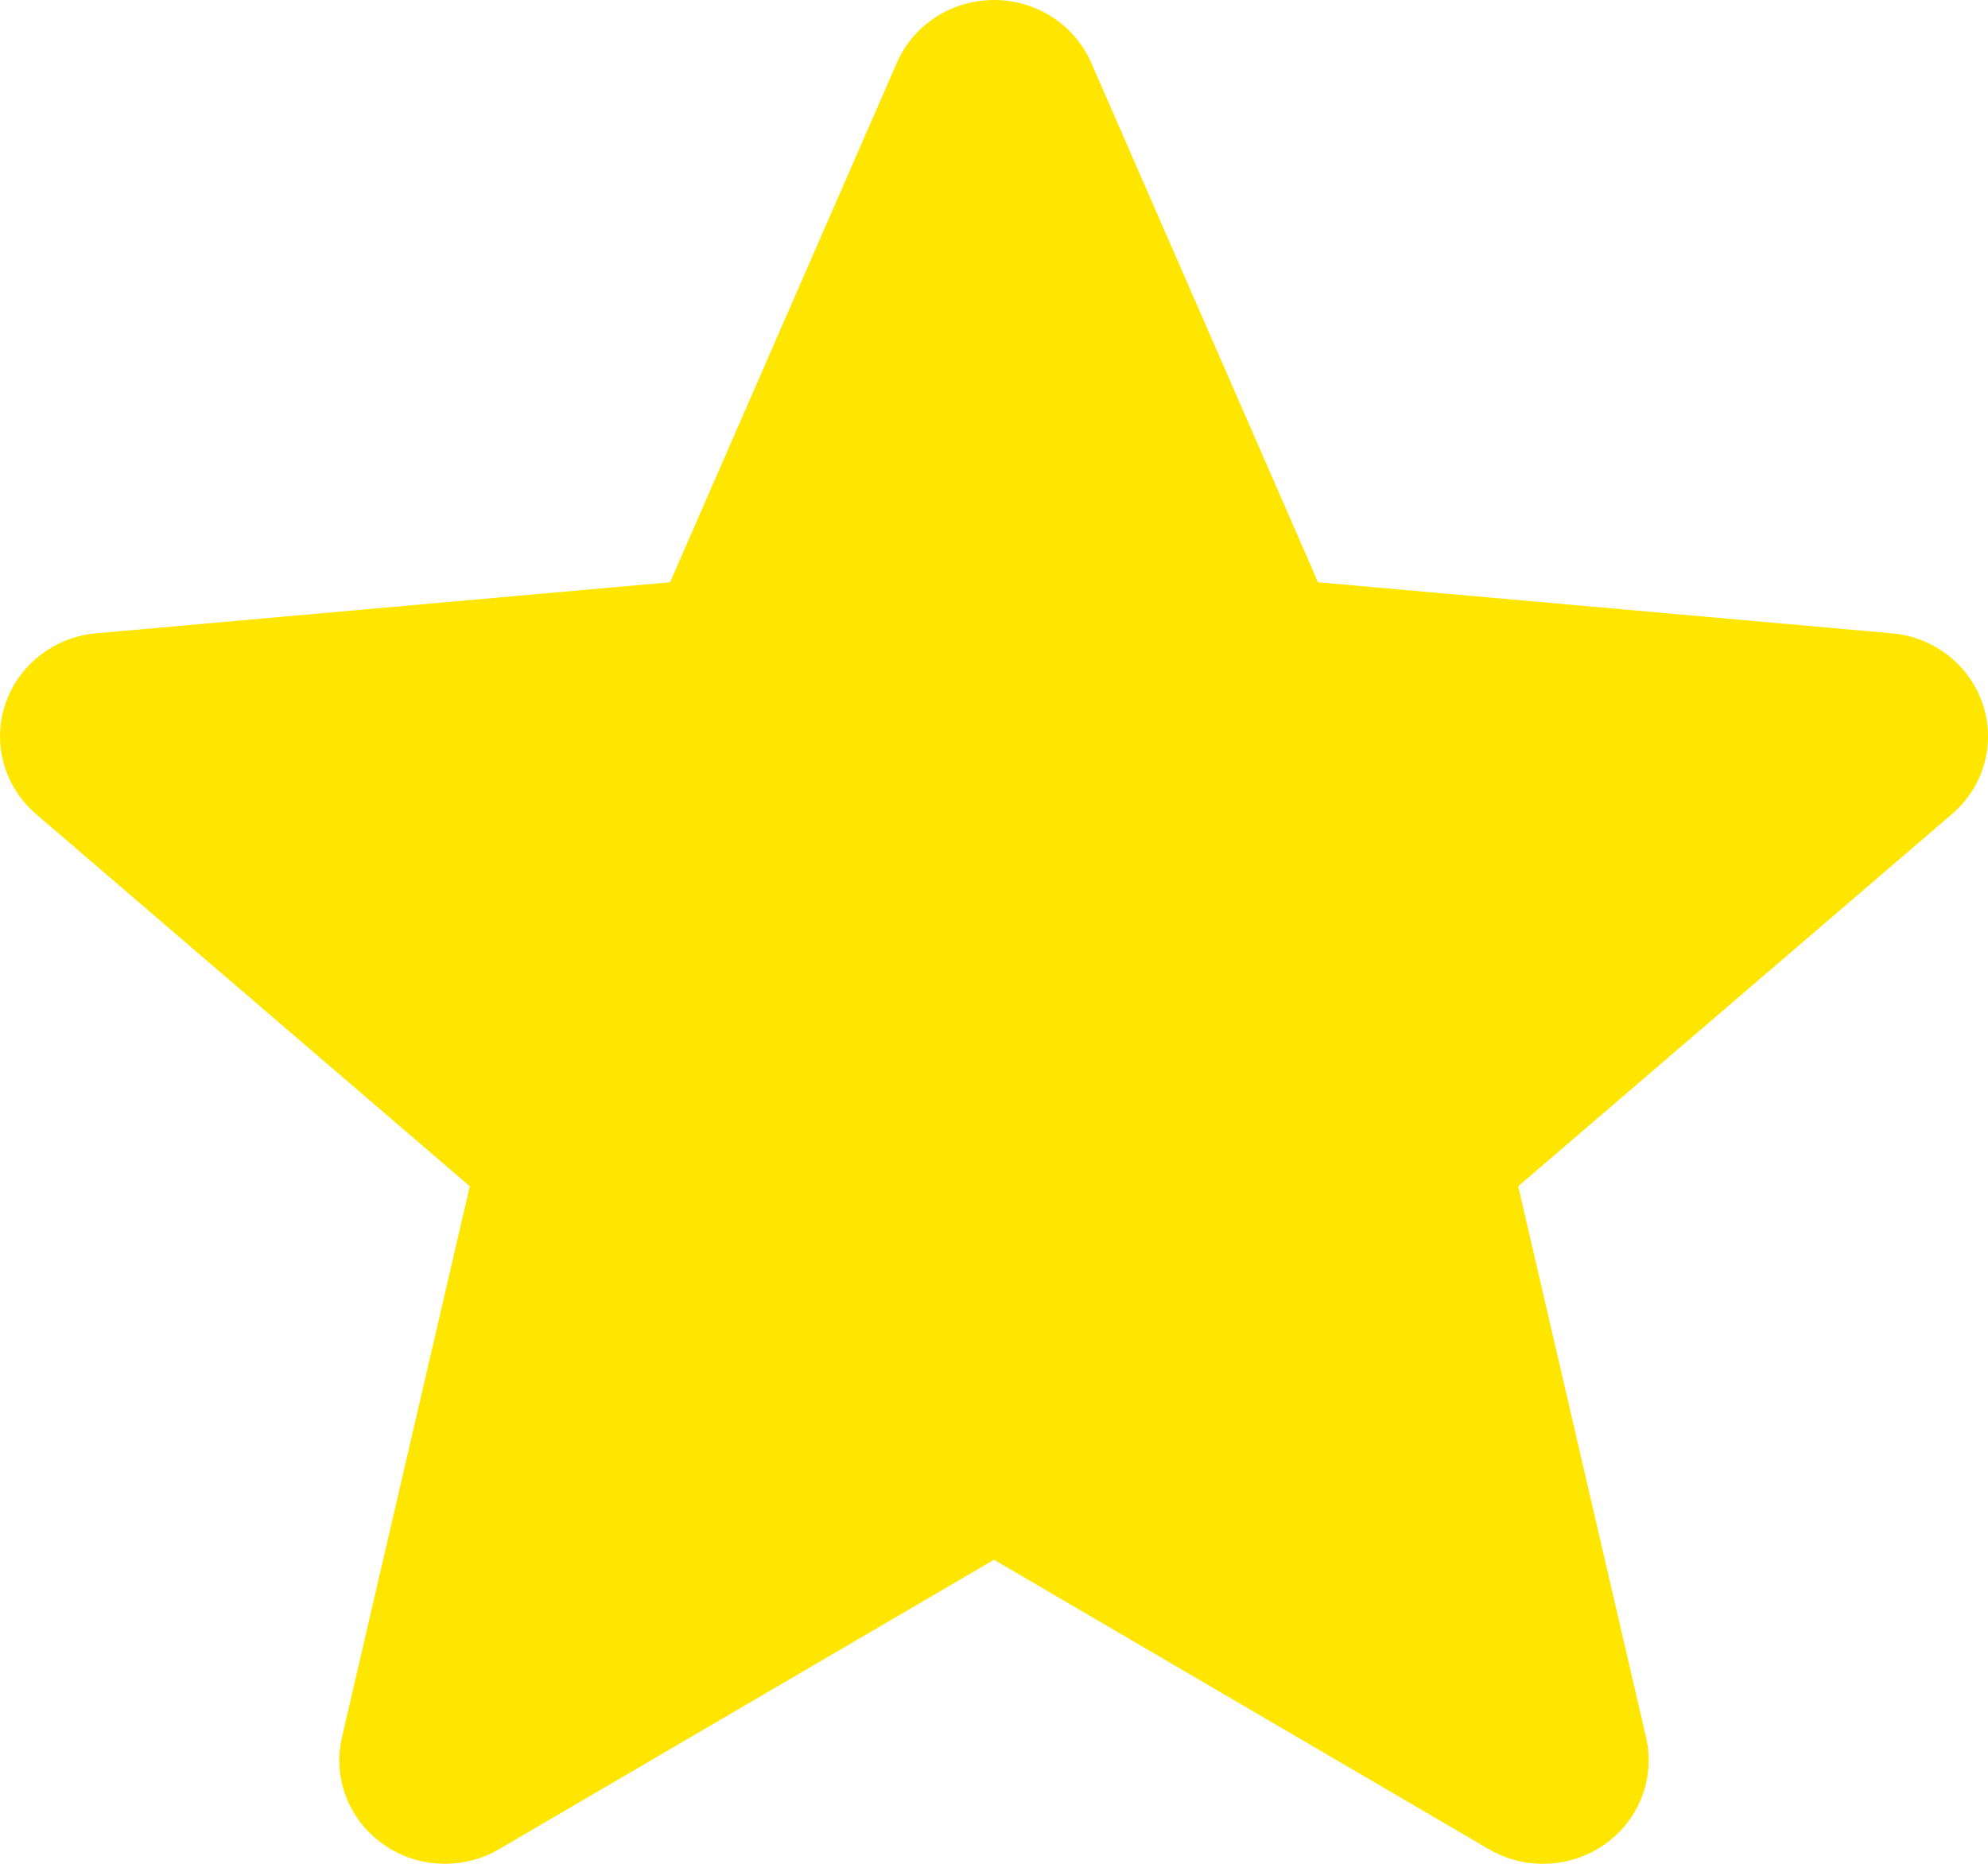 <svg width="16" height="15" viewBox="0 0 16 15" fill="none" xmlns="http://www.w3.org/2000/svg">
<path d="M15.958 5.668C15.853 5.351 15.565 5.127 15.227 5.097L10.608 4.686L8.783 0.506C8.648 0.198 8.341 0 8 0C7.659 0 7.352 0.198 7.218 0.506L5.393 4.686L0.773 5.097C0.435 5.127 0.148 5.352 0.042 5.668C-0.063 5.985 0.034 6.332 0.29 6.552L3.781 9.547L2.752 13.983C2.677 14.309 2.806 14.646 3.083 14.842C3.231 14.947 3.406 15 3.581 15C3.732 15 3.883 14.961 4.017 14.882L8 12.553L11.982 14.882C12.274 15.053 12.641 15.037 12.917 14.842C13.194 14.646 13.323 14.309 13.248 13.983L12.219 9.547L15.71 6.552C15.966 6.332 16.064 5.986 15.958 5.668Z" fill="#FFE600"/>
</svg>
